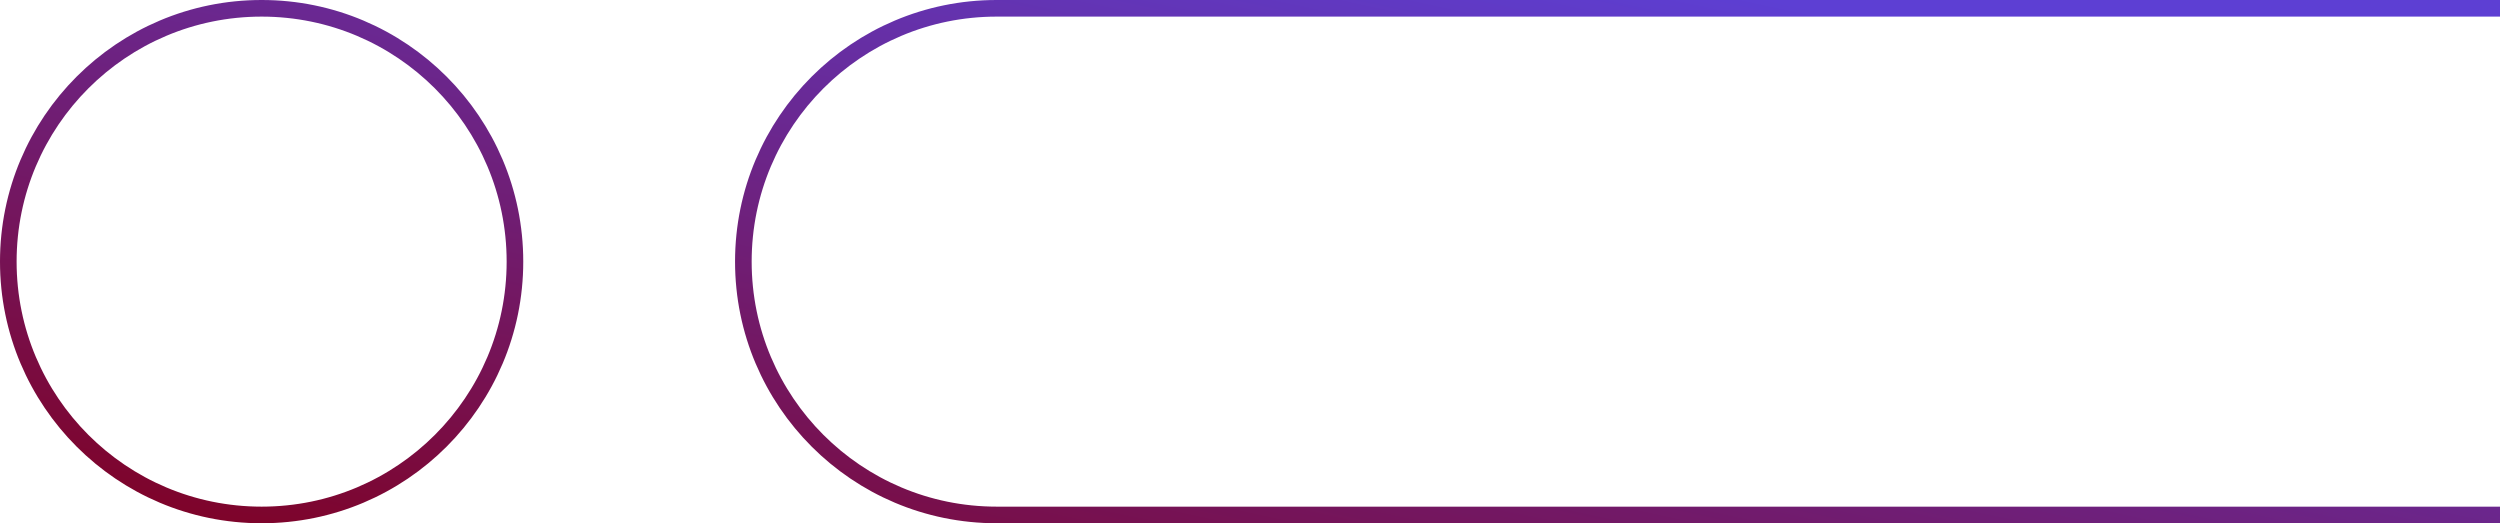 <svg width="602" height="126" viewBox="0 0 602 126" fill="none" xmlns="http://www.w3.org/2000/svg">
<path d="M2 63C2 29.311 29.311 2 63 2C96.689 2 124 29.311 124 63C124 96.689 96.689 124 63 124C29.311 124 2 96.689 2 63ZM179 63C179 29.311 206.311 2 240 2H716C731.464 2 744 14.536 744 30V96C744 111.464 731.464 124 716 124H240C206.311 124 179 96.689 179 63Z" stroke="url(#paint0_linear_705_142)" stroke-width="4"/>
<defs>
<linearGradient id="paint0_linear_705_142" x1="565.854" y1="30.018" x2="520.759" y2="238.592" gradientUnits="userSpaceOnUse">
<stop stop-color="#5D3FD3"/>
<stop offset="1" stop-color="#800020"/>
</linearGradient>
</defs>
</svg>
